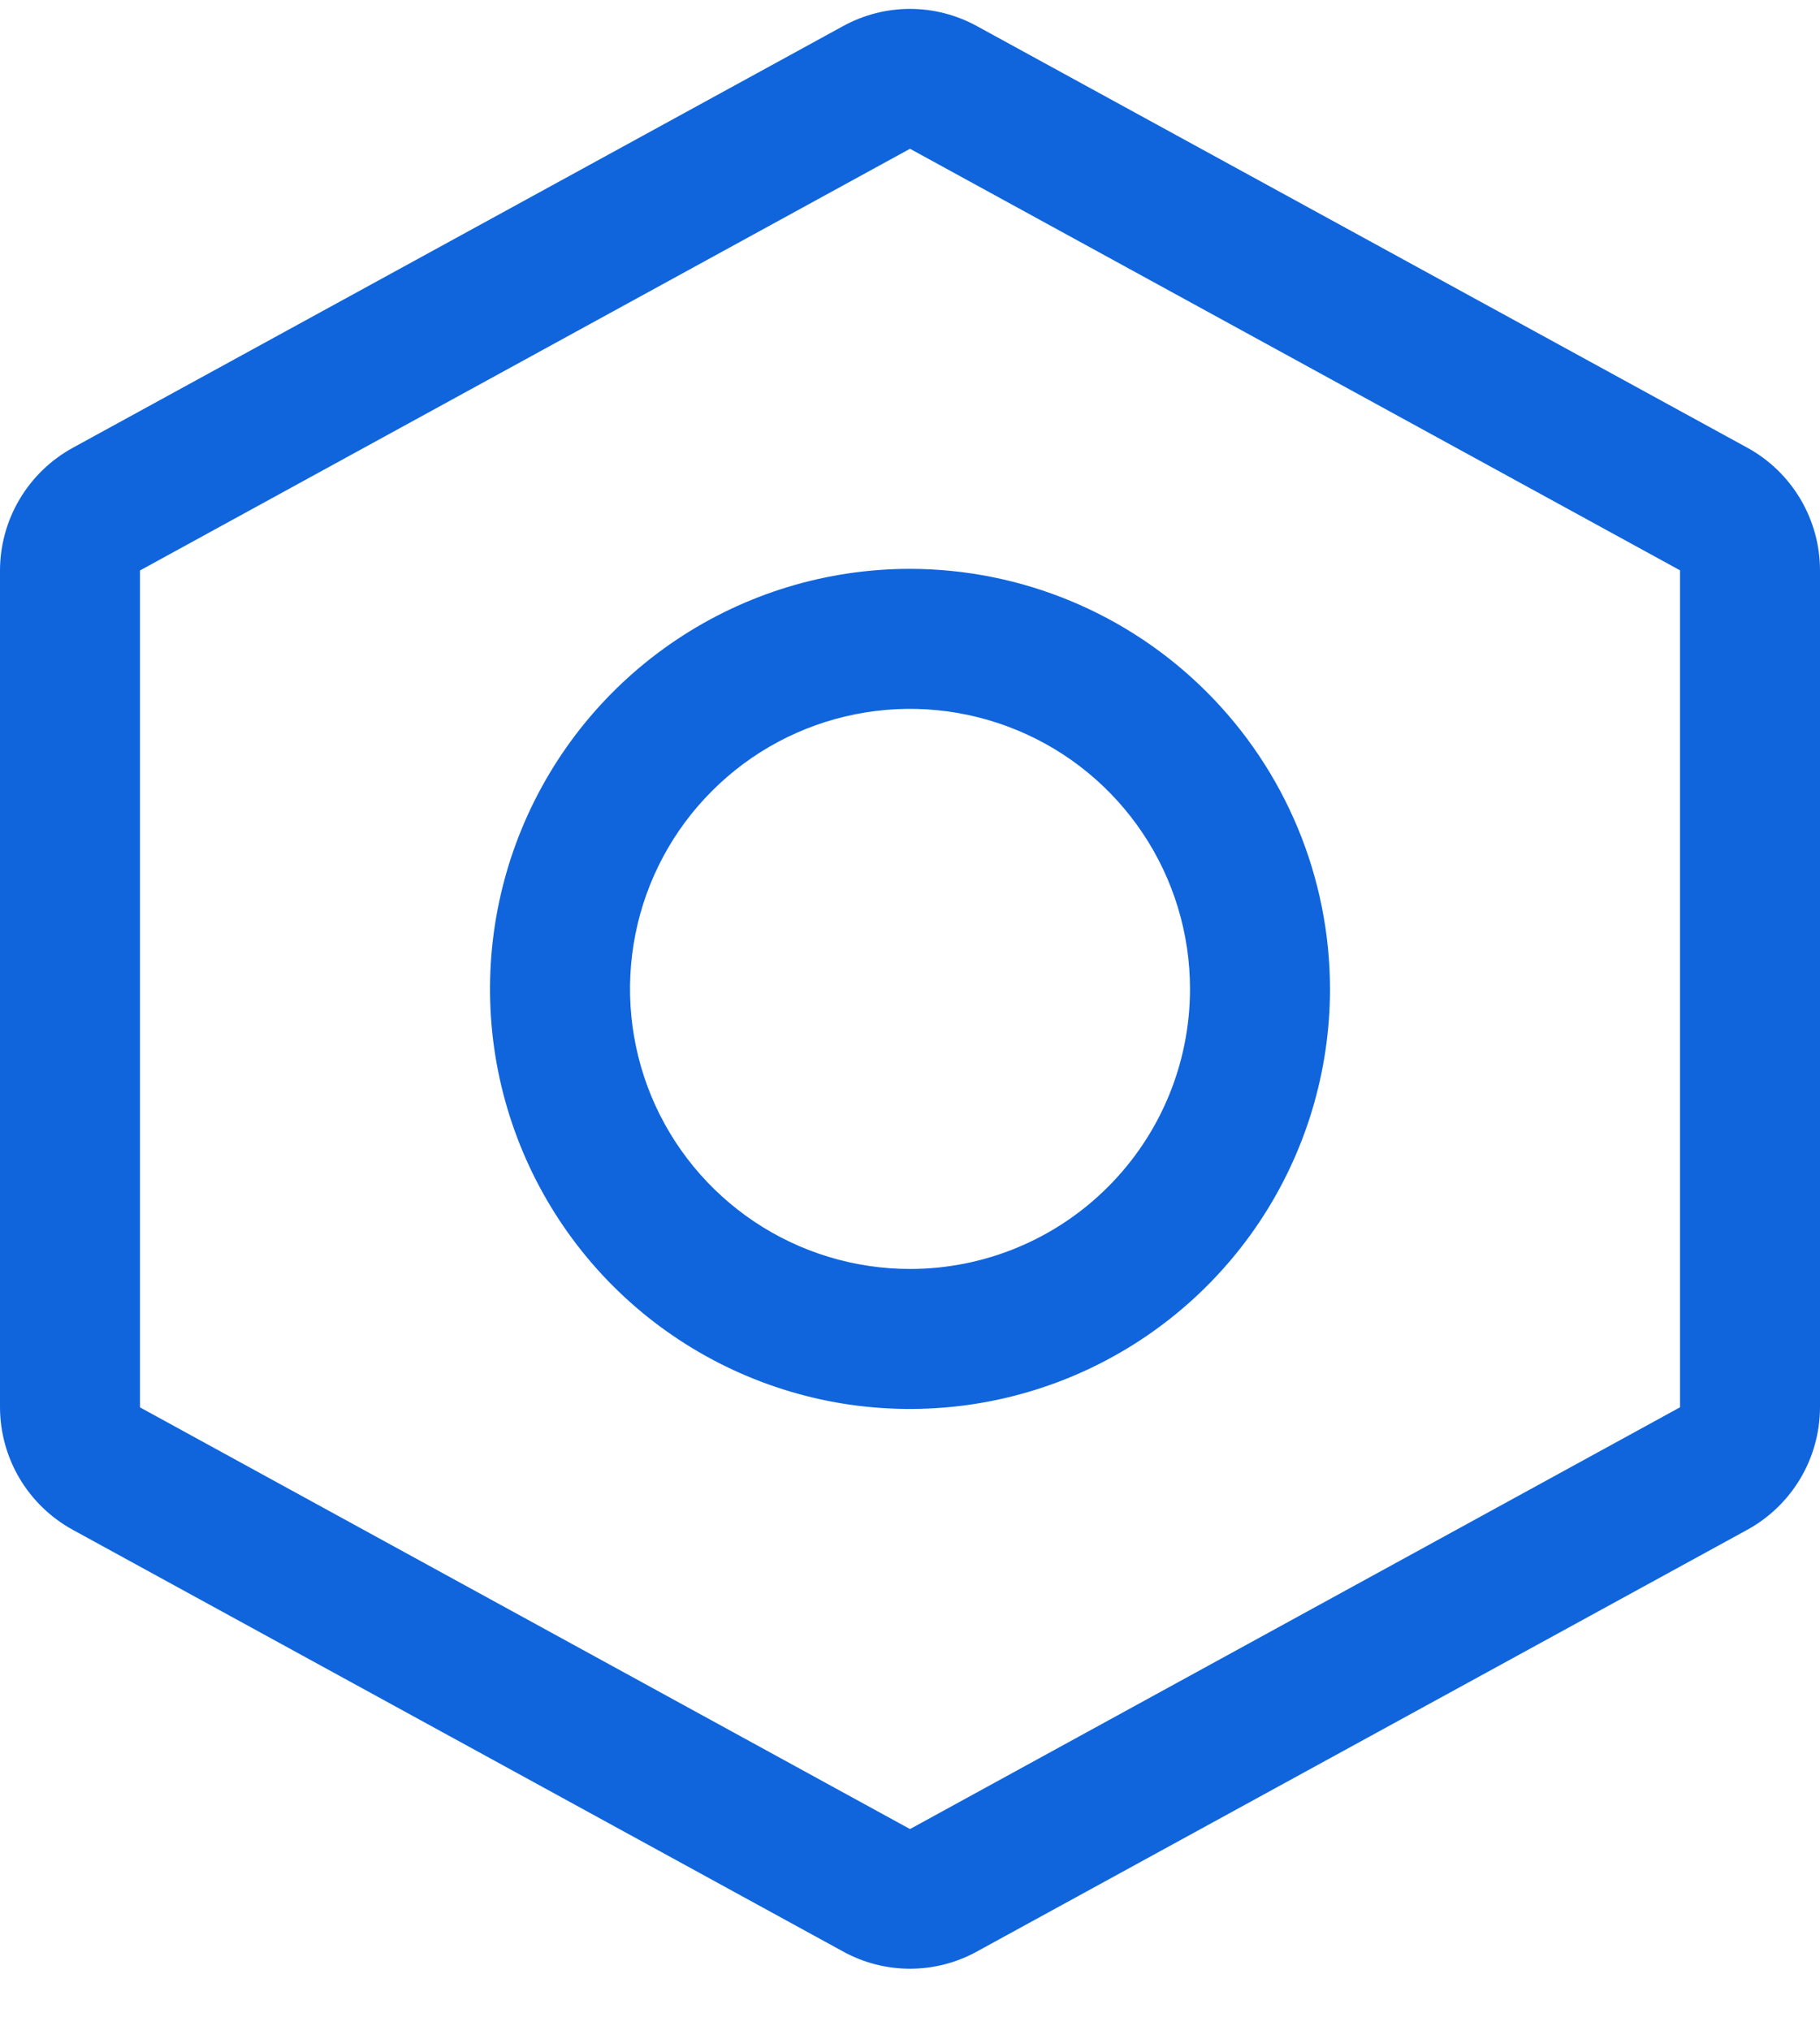 <svg width="26" height="29" viewBox="0 0 26 29" fill="none" xmlns="http://www.w3.org/2000/svg">
<path d="M13 8.125C11.813 8.125 10.653 8.477 9.667 9.136C8.68 9.795 7.911 10.733 7.457 11.829C7.003 12.925 6.884 14.132 7.115 15.296C7.347 16.459 7.918 17.529 8.757 18.368C9.596 19.207 10.666 19.778 11.829 20.01C12.993 20.241 14.2 20.122 15.296 19.668C16.392 19.214 17.329 18.445 17.989 17.458C18.648 16.472 19 15.312 19 14.125C18.998 12.534 18.365 11.009 17.24 9.885C16.116 8.76 14.591 8.127 13 8.125ZM13 18.125C12.209 18.125 11.435 17.89 10.778 17.451C10.12 17.011 9.607 16.387 9.304 15.656C9.002 14.925 8.923 14.121 9.077 13.345C9.231 12.569 9.612 11.856 10.172 11.297C10.731 10.737 11.444 10.356 12.22 10.202C12.996 10.047 13.8 10.127 14.531 10.43C15.262 10.732 15.886 11.245 16.326 11.903C16.765 12.56 17 13.334 17 14.125C17 15.186 16.579 16.203 15.828 16.953C15.078 17.704 14.061 18.125 13 18.125ZM24.96 6.394L13.96 0.375C13.666 0.213 13.336 0.127 13 0.127C12.664 0.127 12.334 0.213 12.04 0.375L1.04 6.396C0.726 6.568 0.464 6.821 0.281 7.129C0.098 7.437 0.001 7.788 0 8.146V20.101C0.001 20.459 0.098 20.811 0.281 21.119C0.464 21.426 0.726 21.679 1.04 21.851L12.04 27.872C12.334 28.035 12.664 28.12 13 28.12C13.336 28.12 13.666 28.035 13.96 27.872L24.96 21.851C25.274 21.679 25.536 21.426 25.719 21.119C25.902 20.811 25.999 20.459 26 20.101V8.148C26 7.789 25.903 7.437 25.72 7.128C25.537 6.82 25.275 6.566 24.96 6.394ZM13 26.125L2 20.102V8.148L13 2.125L24 8.146V20.101L13 26.125Z" fill="#1065DC"/>
</svg>
